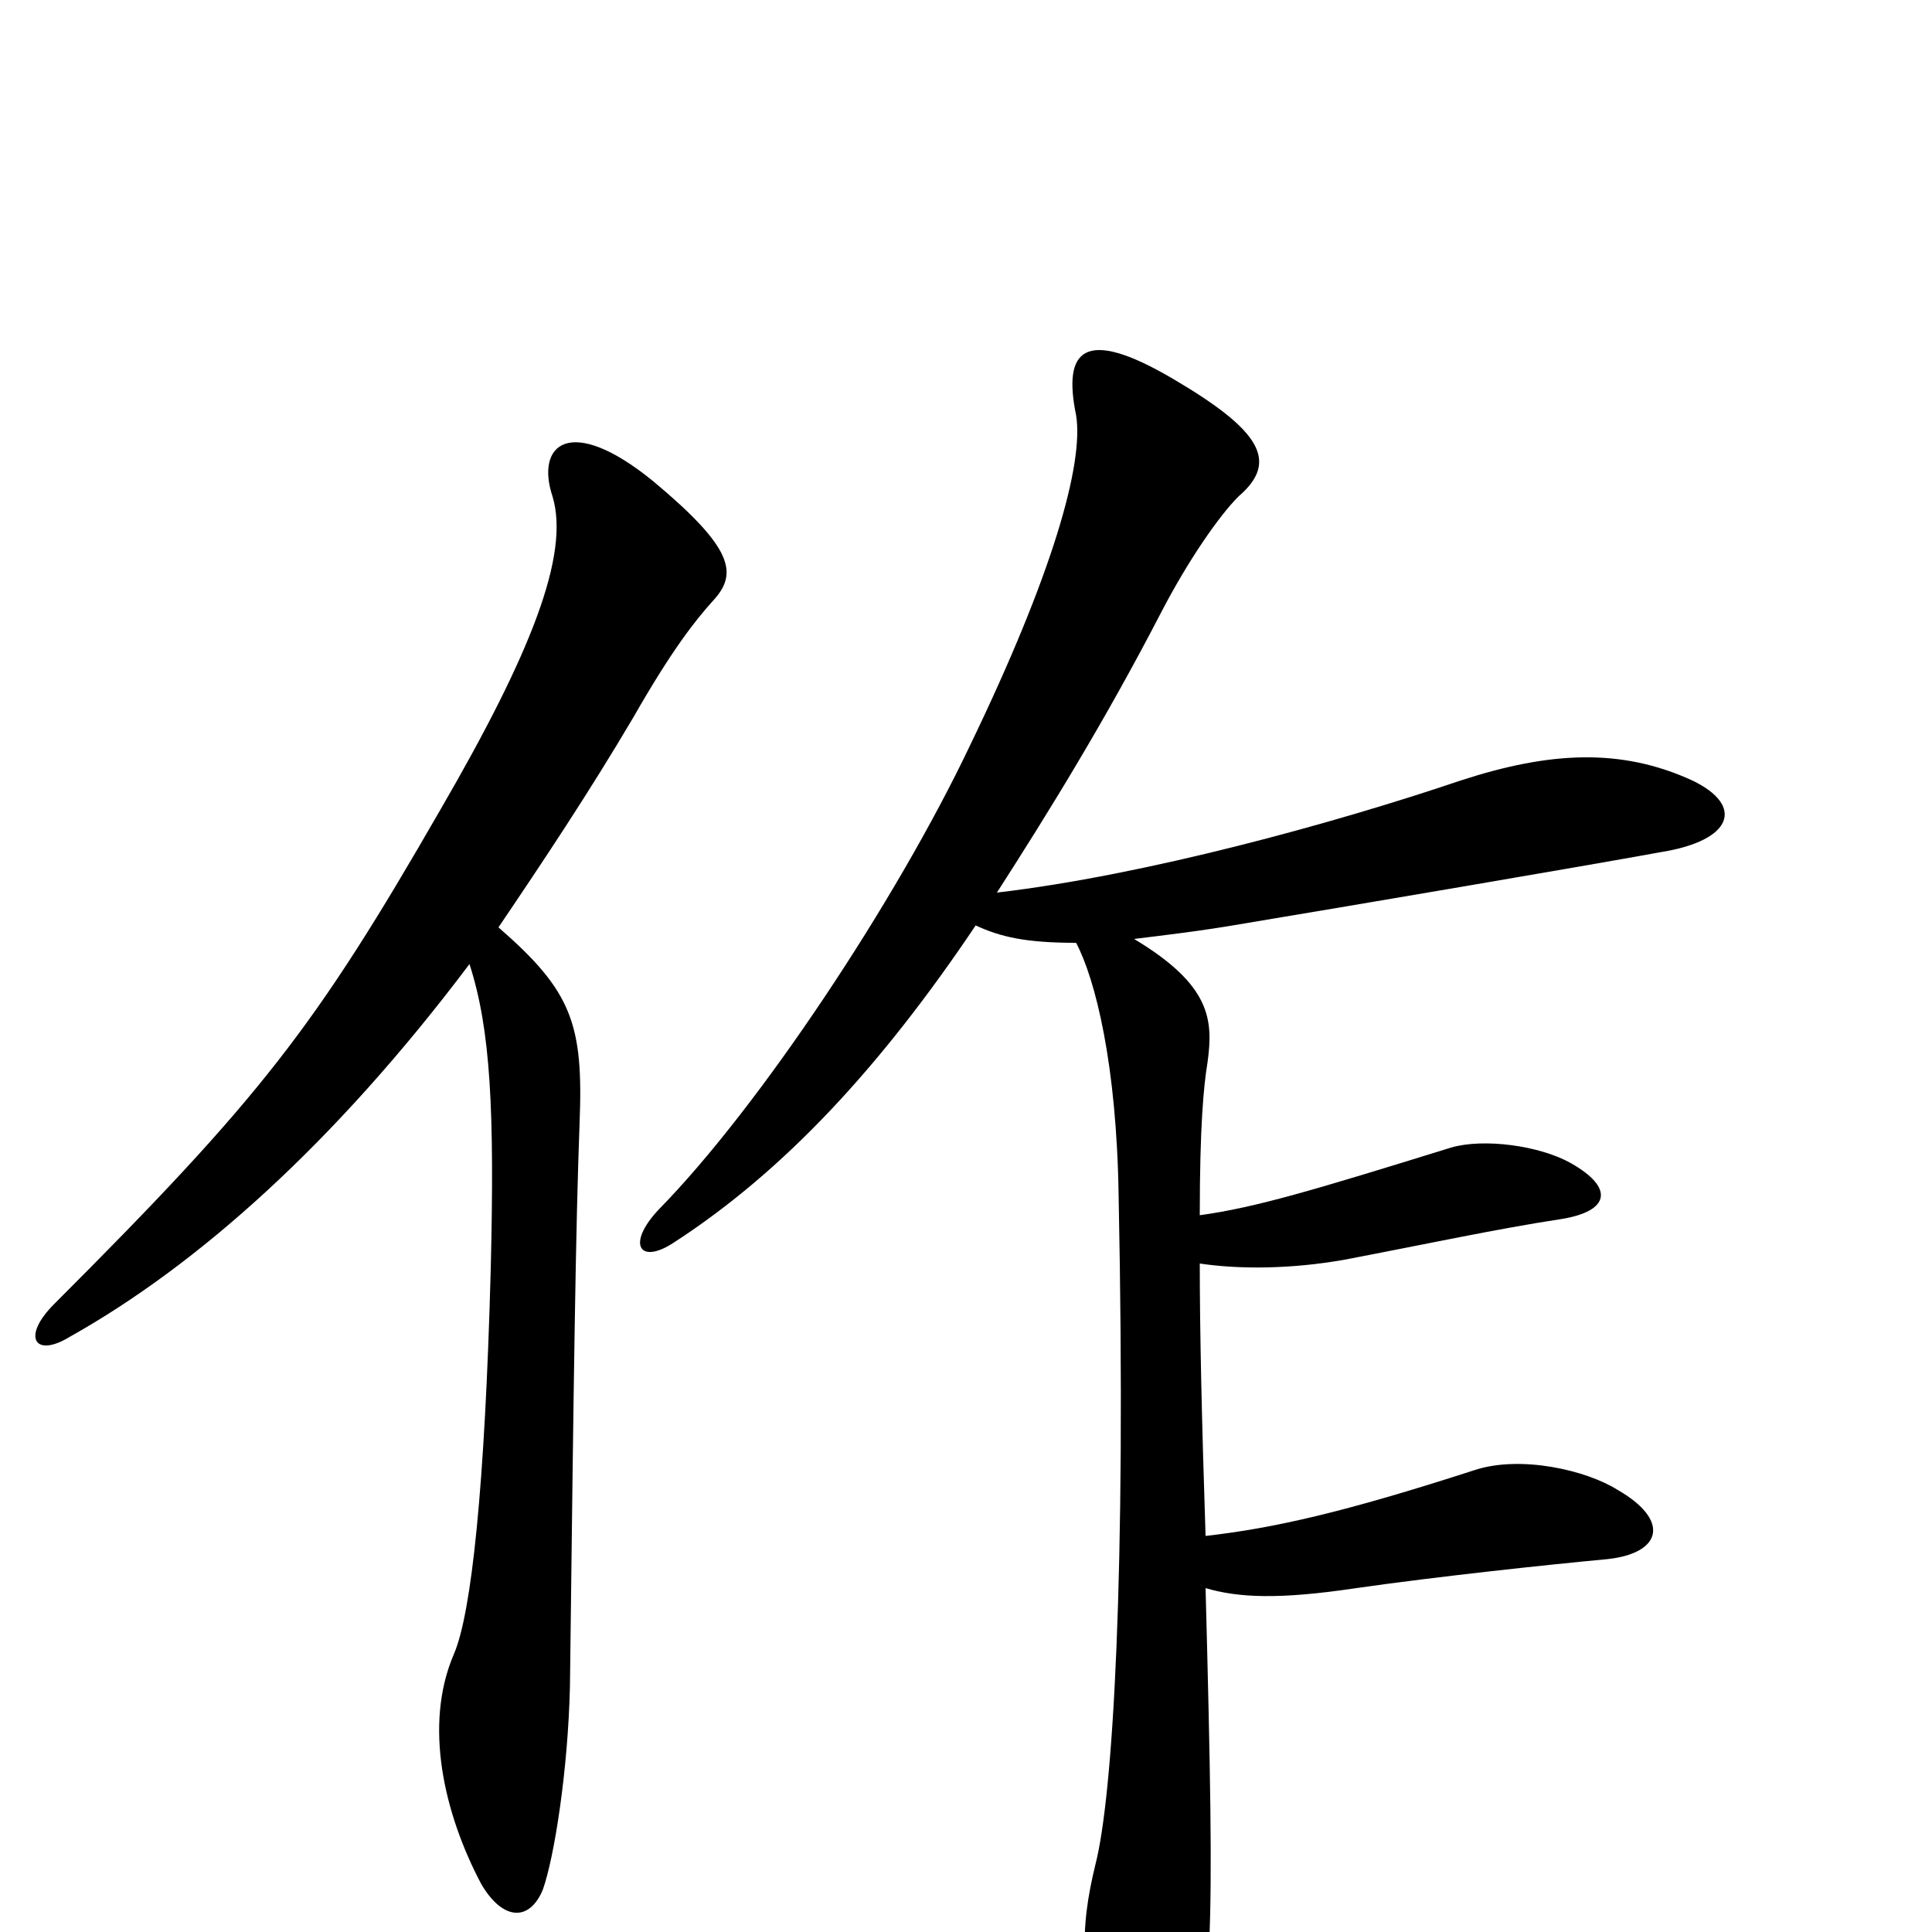 <svg xmlns="http://www.w3.org/2000/svg" viewBox="0 -1000 1000 1000">
	<path fill="#000000" d="M369 -689C382 -703 380 -716 338 -751C295 -786 277 -770 286 -743C295 -713 275 -662 228 -581C163 -468 135 -432 28 -325C11 -308 18 -297 36 -308C102 -345 173 -408 243 -501C254 -467 256 -425 254 -343C251 -230 244 -165 235 -144C219 -107 230 -61 249 -25C260 -6 274 -5 281 -22C287 -39 294 -84 295 -127C297 -294 298 -365 300 -419C302 -470 296 -487 258 -520C281 -554 305 -590 328 -629C348 -664 360 -679 369 -689ZM876 -596C839 -613 802 -611 756 -596C691 -574 593 -547 516 -538C543 -580 572 -627 601 -683C615 -710 631 -733 641 -743C662 -761 653 -777 607 -804C561 -831 550 -819 557 -785C561 -760 545 -703 502 -614C464 -534 393 -427 341 -374C324 -356 331 -345 349 -357C406 -394 456 -448 505 -521C518 -515 531 -512 557 -512C567 -493 578 -449 579 -381C583 -184 576 -70 567 -35C559 -2 557 27 579 77C591 105 604 104 612 82C628 36 629 11 624 -178C641 -173 662 -172 702 -178C744 -184 800 -190 832 -193C860 -196 865 -213 837 -229C821 -239 787 -247 763 -239C695 -217 659 -209 624 -205C622 -266 621 -311 621 -346C641 -343 668 -343 696 -348C738 -356 775 -364 808 -369C833 -373 836 -385 813 -398C797 -407 768 -411 751 -406C680 -384 650 -375 621 -371C621 -417 623 -438 625 -450C628 -472 627 -490 587 -514C603 -516 621 -518 644 -522C704 -532 816 -551 860 -559C897 -565 903 -583 876 -596Z"/>
</svg>